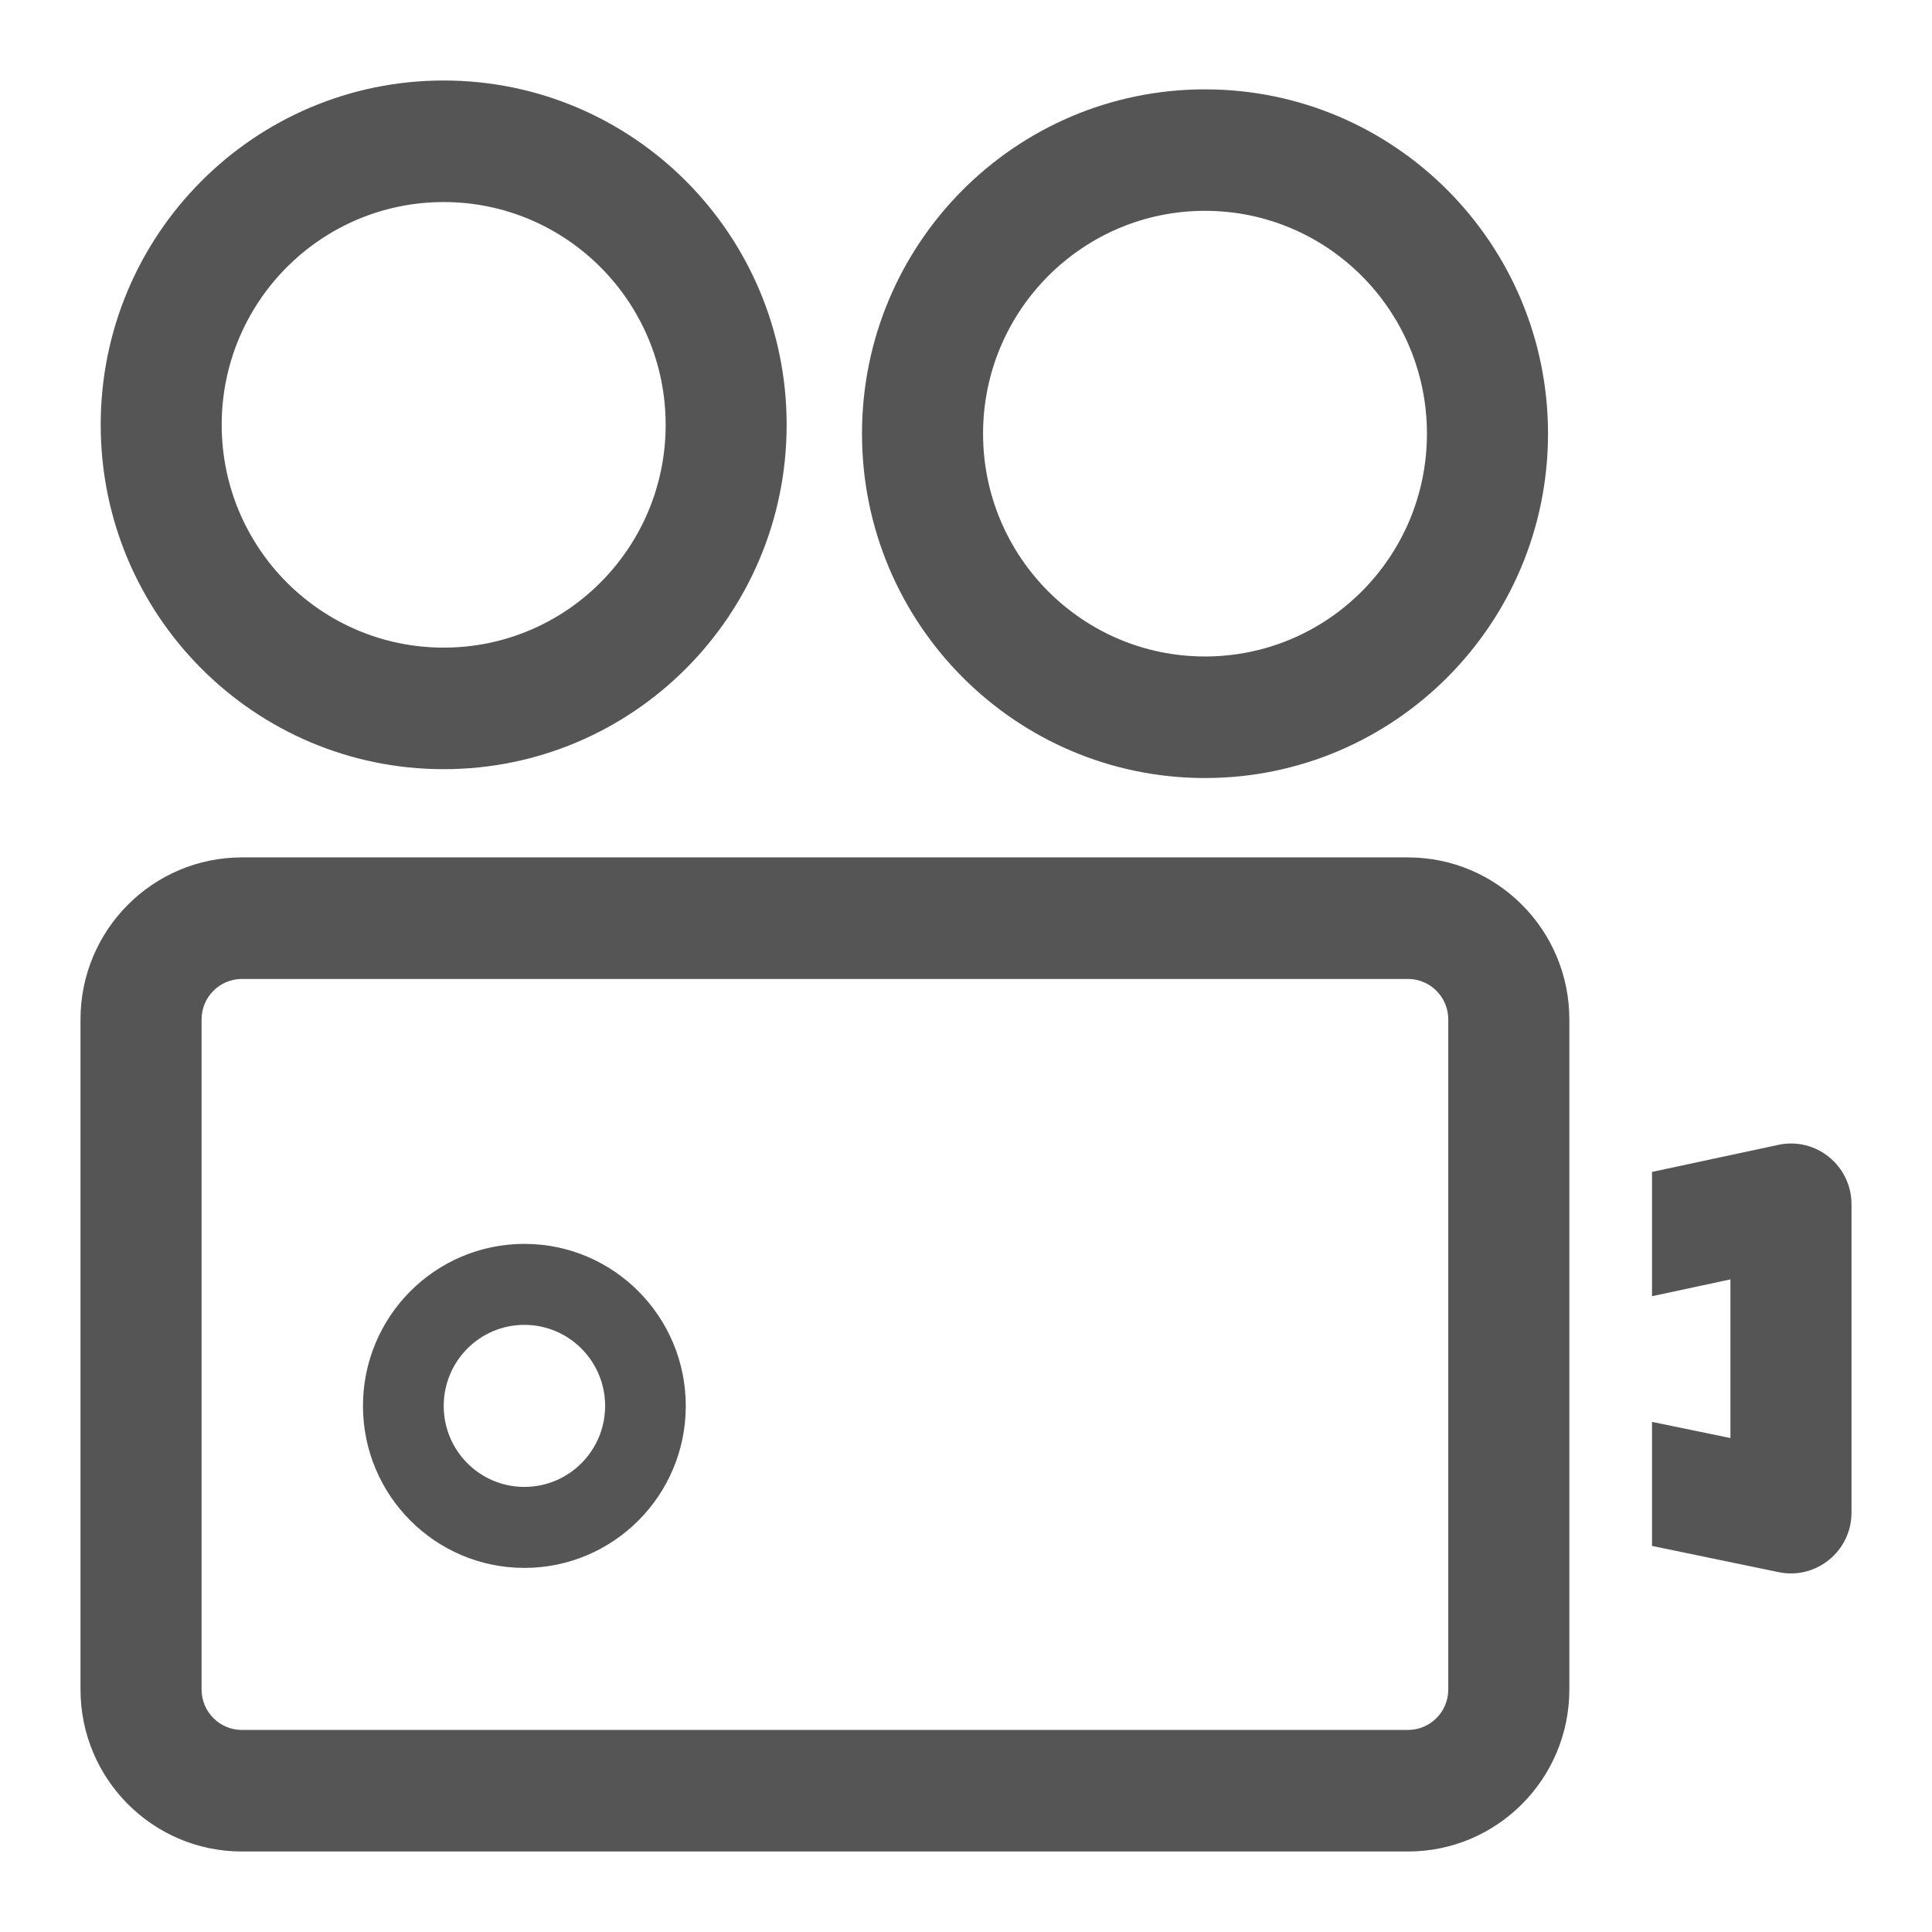 <svg xmlns="http://www.w3.org/2000/svg" width="24" height="24" viewBox="0 0 24 24">
  <g fill="none" fill-rule="evenodd" transform="translate(-120 -936)">
    <path fill="#555" fill-rule="nonzero" d="M3.005,12.161 C2.728,12.161 2.504,12.386 2.504,12.664 L2.504,20.987 C2.504,21.265 2.728,21.49 3.005,21.49 L17.49,21.49 C17.767,21.49 17.991,21.265 17.991,20.987 L17.991,12.664 C17.991,12.386 17.767,12.161 17.49,12.161 L3.005,12.161 Z M20.522,14.558 L22.091,14.222 C22.559,14.121 23,14.48 23,14.96 L23,18.79 C23,19.268 22.563,19.626 22.096,19.53 L20.522,19.204 L20.522,17.663 L21.496,17.864 L21.496,15.893 L20.522,16.102 L20.522,14.558 Z M3.005,10.651 L17.49,10.651 C18.597,10.651 19.495,11.552 19.495,12.664 L19.495,20.987 C19.495,22.099 18.597,23 17.49,23 L3.005,23 C1.898,23 1,22.099 1,20.987 L1,12.664 C1,11.552 1.898,10.651 3.005,10.651 Z M6.514,19.477 C7.621,19.477 8.519,18.576 8.519,17.465 C8.519,16.353 7.621,15.452 6.514,15.452 C5.407,15.452 4.509,16.353 4.509,17.465 C4.509,18.576 5.407,19.477 6.514,19.477 Z M6.514,18.471 C5.96,18.471 5.512,18.02 5.512,17.465 C5.512,16.909 5.96,16.458 6.514,16.458 C7.068,16.458 7.517,16.909 7.517,17.465 C7.517,18.02 7.068,18.471 6.514,18.471 Z M5.512,9.555 C3.158,9.555 1.251,7.64 1.251,5.277 C1.251,2.915 3.158,1 5.512,1 C7.865,1 9.772,2.915 9.772,5.277 C9.772,7.64 7.865,9.555 5.512,9.555 Z M5.512,8.045 C7.034,8.045 8.269,6.806 8.269,5.277 C8.269,3.749 7.034,2.51 5.512,2.51 C3.989,2.51 2.754,3.749 2.754,5.277 C2.754,6.806 3.989,8.045 5.512,8.045 Z M14.969,9.665 C12.616,9.665 10.708,7.749 10.708,5.387 C10.708,3.025 12.616,1.11 14.969,1.11 C17.322,1.11 19.23,3.025 19.23,5.387 C19.23,7.749 17.322,9.665 14.969,9.665 Z M14.969,8.155 C16.492,8.155 17.726,6.916 17.726,5.387 C17.726,3.859 16.492,2.619 14.969,2.619 C13.447,2.619 12.212,3.859 12.212,5.387 C12.212,6.916 13.447,8.155 14.969,8.155 Z" transform="translate(120 936)"/>
  </g>
</svg>
